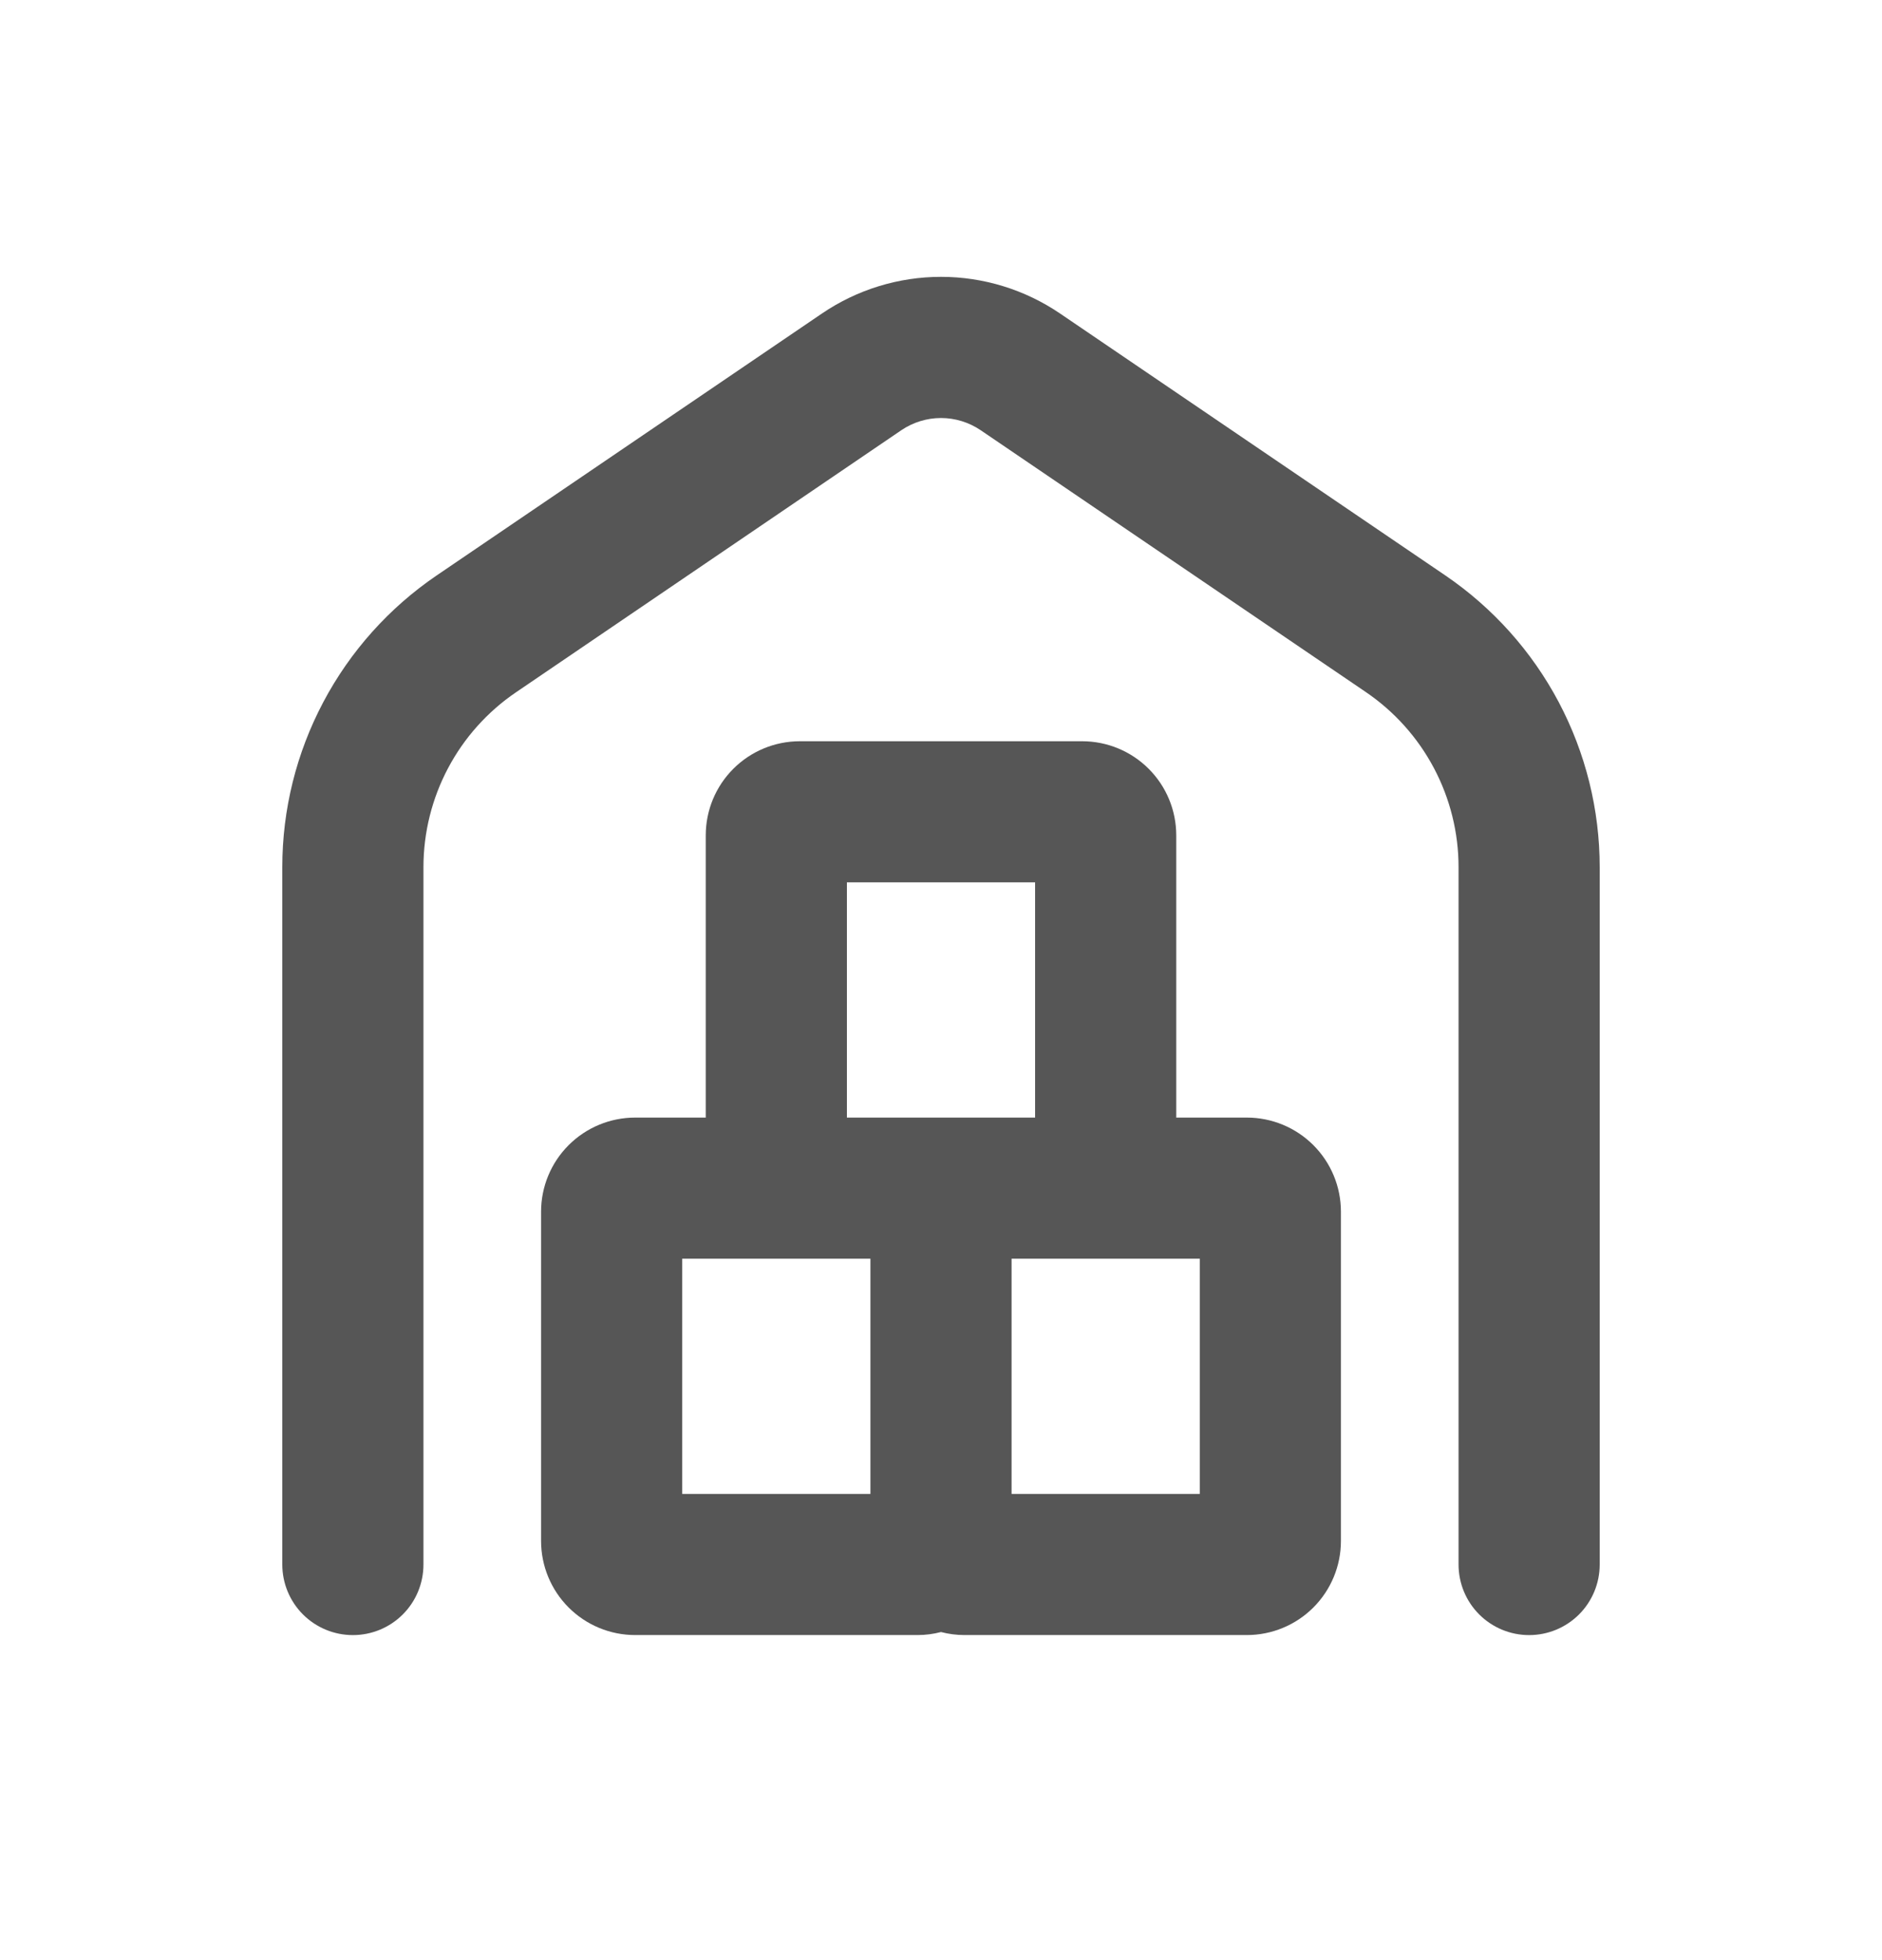 <svg width="48" height="50" viewBox="0 0 48 50" fill="none" xmlns="http://www.w3.org/2000/svg" xmlns:xlink="http://www.w3.org/1999/xlink">
<path d="M27.036,7.997C26.141,7.388 25.083,7.062 24,7.062C22.917,7.062 21.859,7.388 20.964,7.997L11.138,14.678C9.925,15.503 8.932,16.613 8.246,17.909C7.559,19.206 7.2,20.651 7.2,22.118L7.2,39.909C7.2,40.387 7.39,40.845 7.727,41.182C8.065,41.52 8.523,41.709 9,41.709C9.477,41.709 9.935,41.52 10.273,41.182C10.61,40.845 10.8,40.387 10.8,39.909L10.8,22.121C10.8,20.333 11.686,18.66 13.164,17.657L22.987,10.975C23.286,10.772 23.639,10.663 24,10.663C24.361,10.663 24.714,10.772 25.013,10.975L34.836,17.654C35.564,18.149 36.16,18.815 36.572,19.593C36.984,20.371 37.2,21.238 37.2,22.118L37.2,39.909C37.2,40.387 37.39,40.845 37.727,41.182C38.065,41.52 38.523,41.709 39,41.709C39.477,41.709 39.935,41.52 40.273,41.182C40.61,40.845 40.8,40.387 40.8,39.909L40.8,22.121C40.8,20.653 40.441,19.208 39.755,17.91C39.068,16.613 38.075,15.504 36.862,14.678L27.036,7.997Z" fill="#565656"/>
<path d="M24,41.631C23.804,41.682 23.602,41.708 23.4,41.708L16.2,41.708C15.563,41.708 14.953,41.455 14.503,41.005C14.053,40.555 13.8,39.944 13.8,39.308L13.8,30.908C13.8,30.271 14.053,29.661 14.503,29.211C14.953,28.761 15.563,28.508 16.2,28.508L18,28.508L18,21.308C18,20.671 18.253,20.061 18.703,19.611C19.153,19.161 19.763,18.908 20.4,18.908L27.6,18.908C28.237,18.908 28.847,19.161 29.297,19.611C29.747,20.061 30,20.671 30,21.308L30,28.508L31.8,28.508C32.437,28.508 33.047,28.761 33.497,29.211C33.947,29.661 34.2,30.271 34.2,30.908L34.2,39.308C34.2,39.944 33.947,40.555 33.497,41.005C33.047,41.455 32.437,41.708 31.8,41.708L24.6,41.708C24.398,41.708 24.196,41.682 24,41.631ZM25.8,32.108L25.8,38.108L30.6,38.108L30.6,32.108L25.8,32.108ZM22.2,38.108L22.2,32.108L17.4,32.108L17.4,38.108L22.2,38.108ZM26.4,28.508L26.4,22.508L21.6,22.508L21.6,28.508L26.4,28.508Z" clip-rule="evenodd" fill-rule="evenodd" fill="#565656"/>
</svg>
